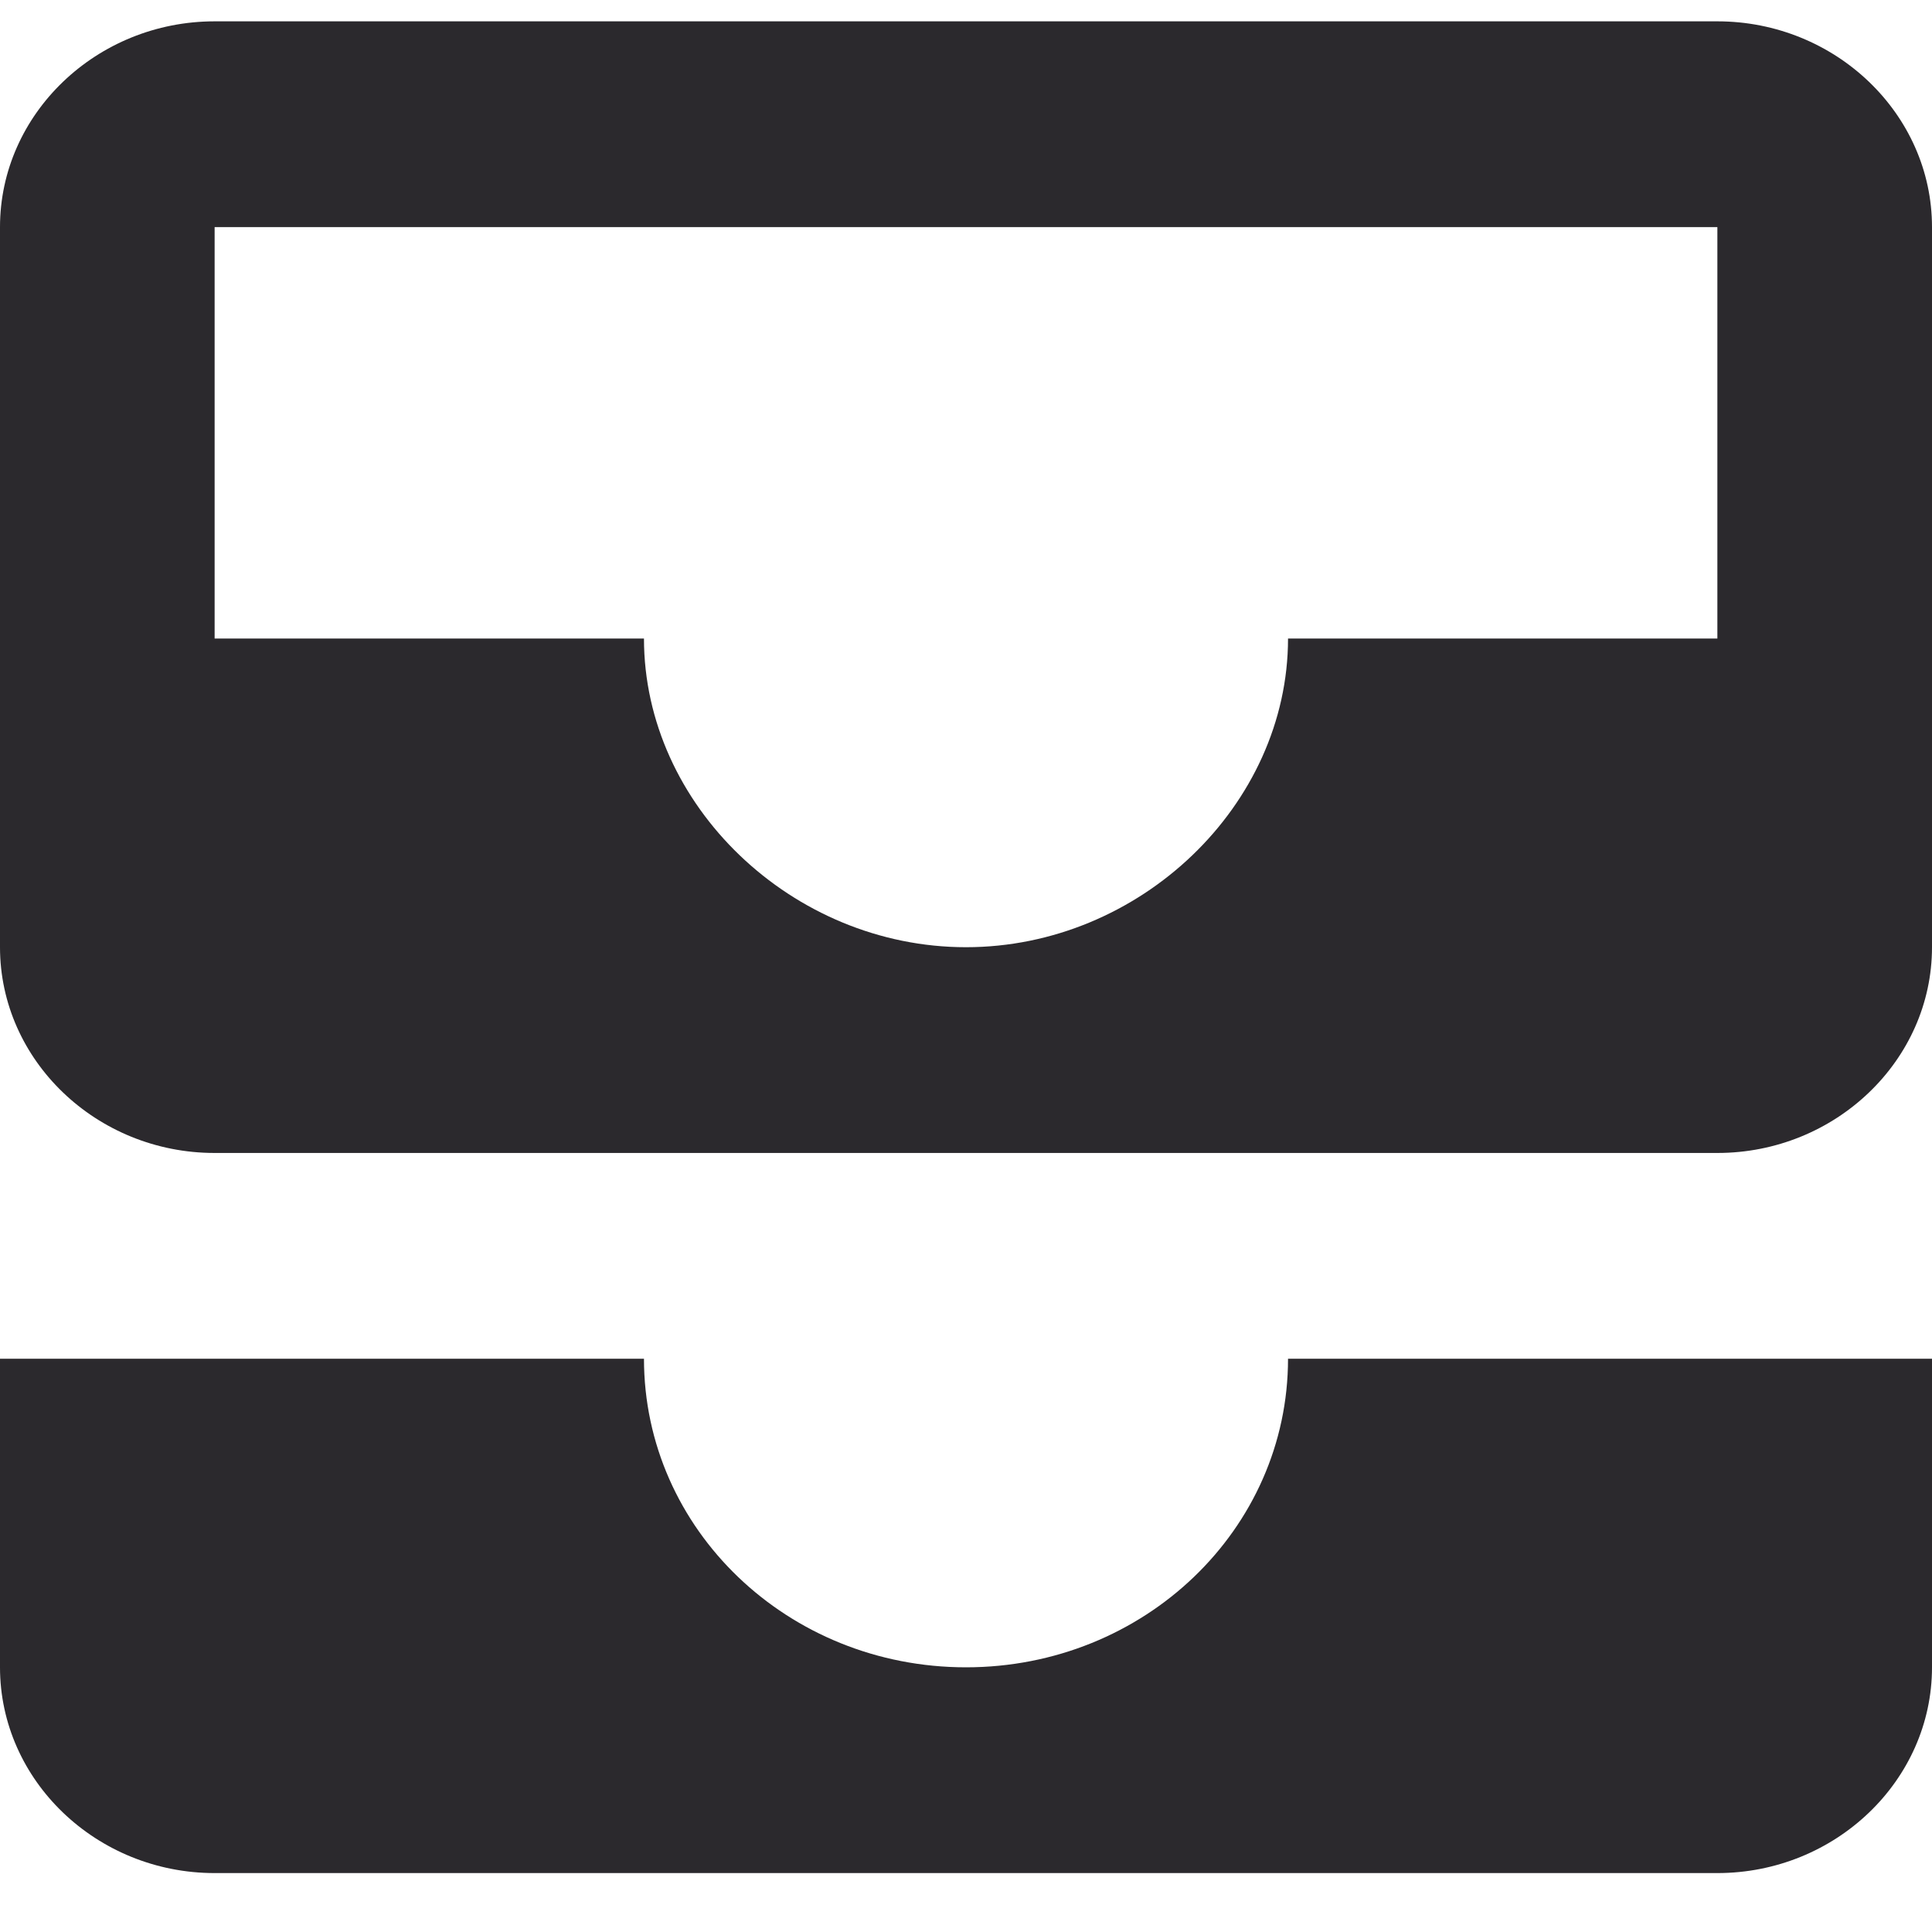 <svg width="22" height="22" viewBox="0 0 22 22" fill="none" xmlns="http://www.w3.org/2000/svg">
<path fill-rule="evenodd" clip-rule="evenodd" d="M19.556 0.243H2.444C1.1 0.243 0 1.297 0 2.586V10.786C0 12.075 1.1 13.129 2.444 13.129H19.556C20.9 13.129 22 12.075 22 10.786V2.586C22 1.297 20.9 0.243 19.556 0.243ZM19.556 7.271H14.667C14.667 9.169 12.98 10.786 11 10.786C9.02 10.786 7.333 9.169 7.333 7.271H2.444V2.586H19.556V7.271ZM22 15.472H14.667C14.667 17.416 13.029 18.986 11 18.986C8.971 18.986 7.333 17.416 7.333 15.472H0V18.986C0 20.275 1.1 21.329 2.444 21.329H19.556C20.9 21.329 22 20.275 22 18.986V15.472Z" fill="#2B292D"/>
</svg>
